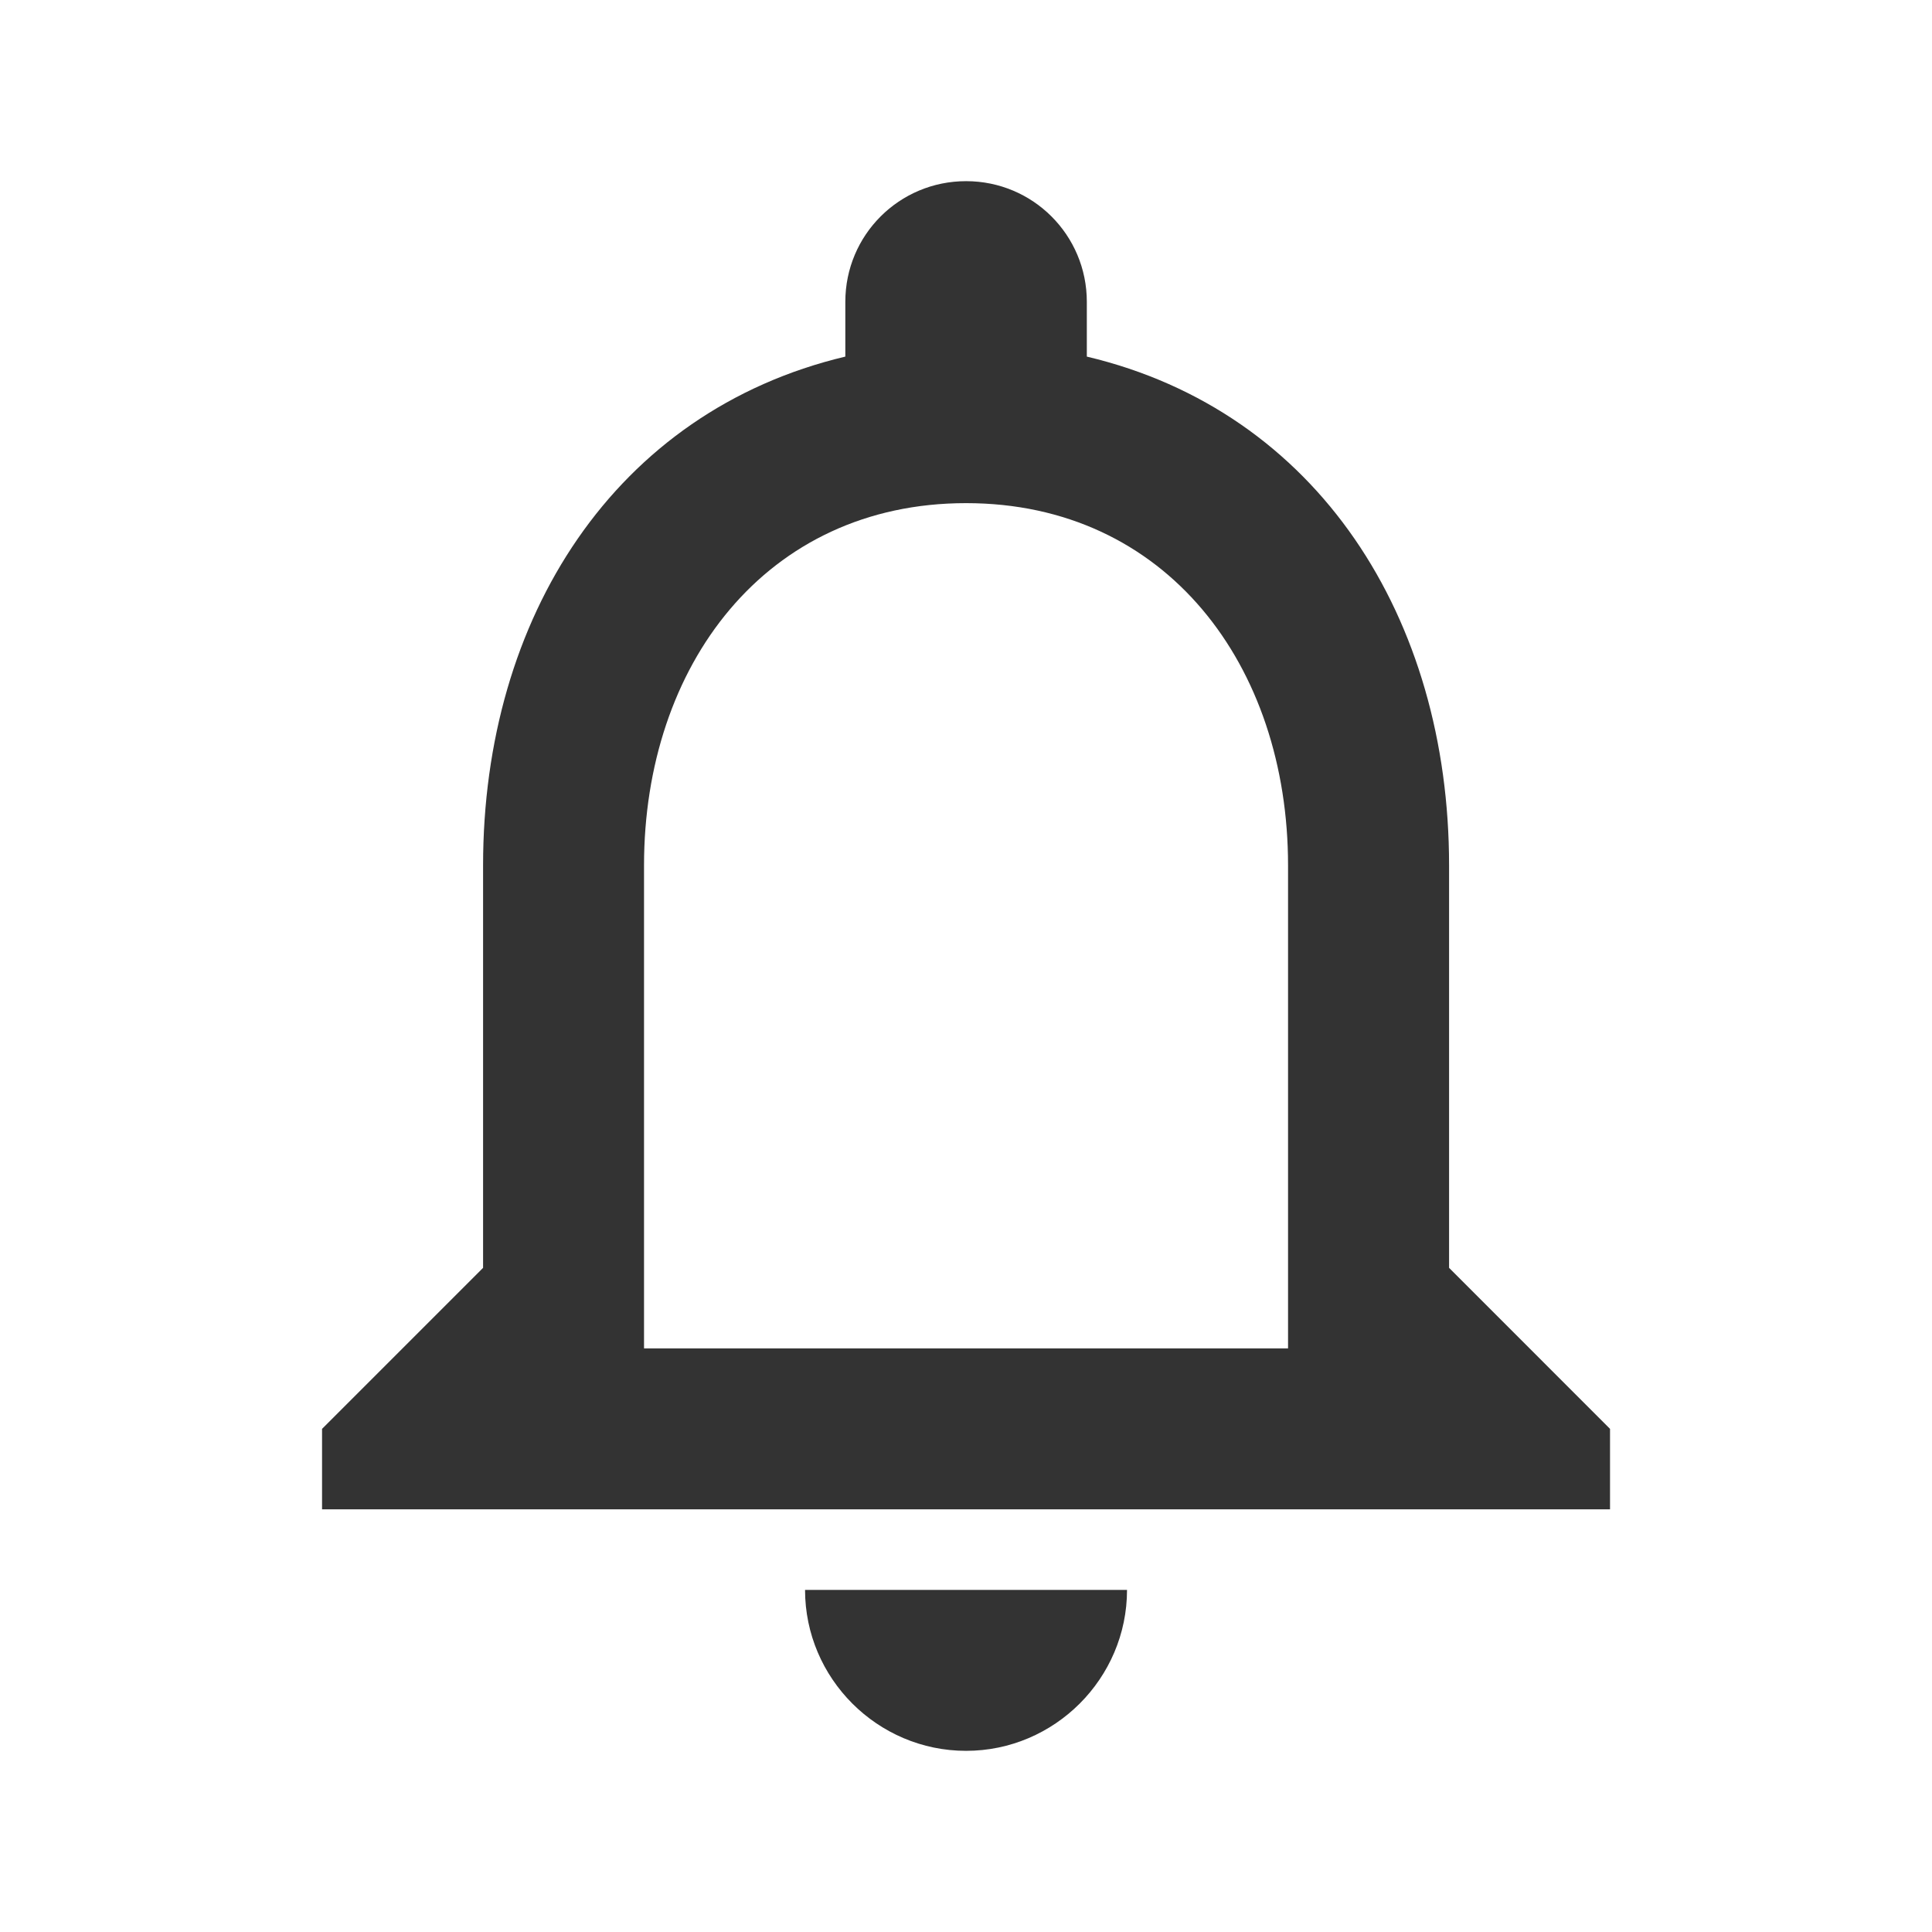 <svg width="26" height="26" viewBox="0 0 26 26" fill="none" xmlns="http://www.w3.org/2000/svg">
<g id="notifications_24px">
<path id="icon/social/notifications_24px" fill-rule="evenodd" clip-rule="evenodd" d="M19.501 17.062V11.646C19.501 8.32 17.735 5.536 14.626 4.799V4.062C14.626 3.163 13.9 2.438 13.001 2.438C12.101 2.438 11.376 3.163 11.376 4.062V4.799C8.277 5.536 6.501 8.309 6.501 11.646V17.062L4.334 19.229V20.312H21.667V19.229L19.501 17.062ZM13.001 23.562C14.192 23.562 15.167 22.587 15.167 21.396H10.834C10.834 22.587 11.809 23.562 13.001 23.562ZM8.667 18.146H17.334V11.646C17.334 8.959 15.698 6.771 13.001 6.771C10.303 6.771 8.667 8.959 8.667 11.646V18.146Z" fill="#333333"/>
</g>
</svg>
